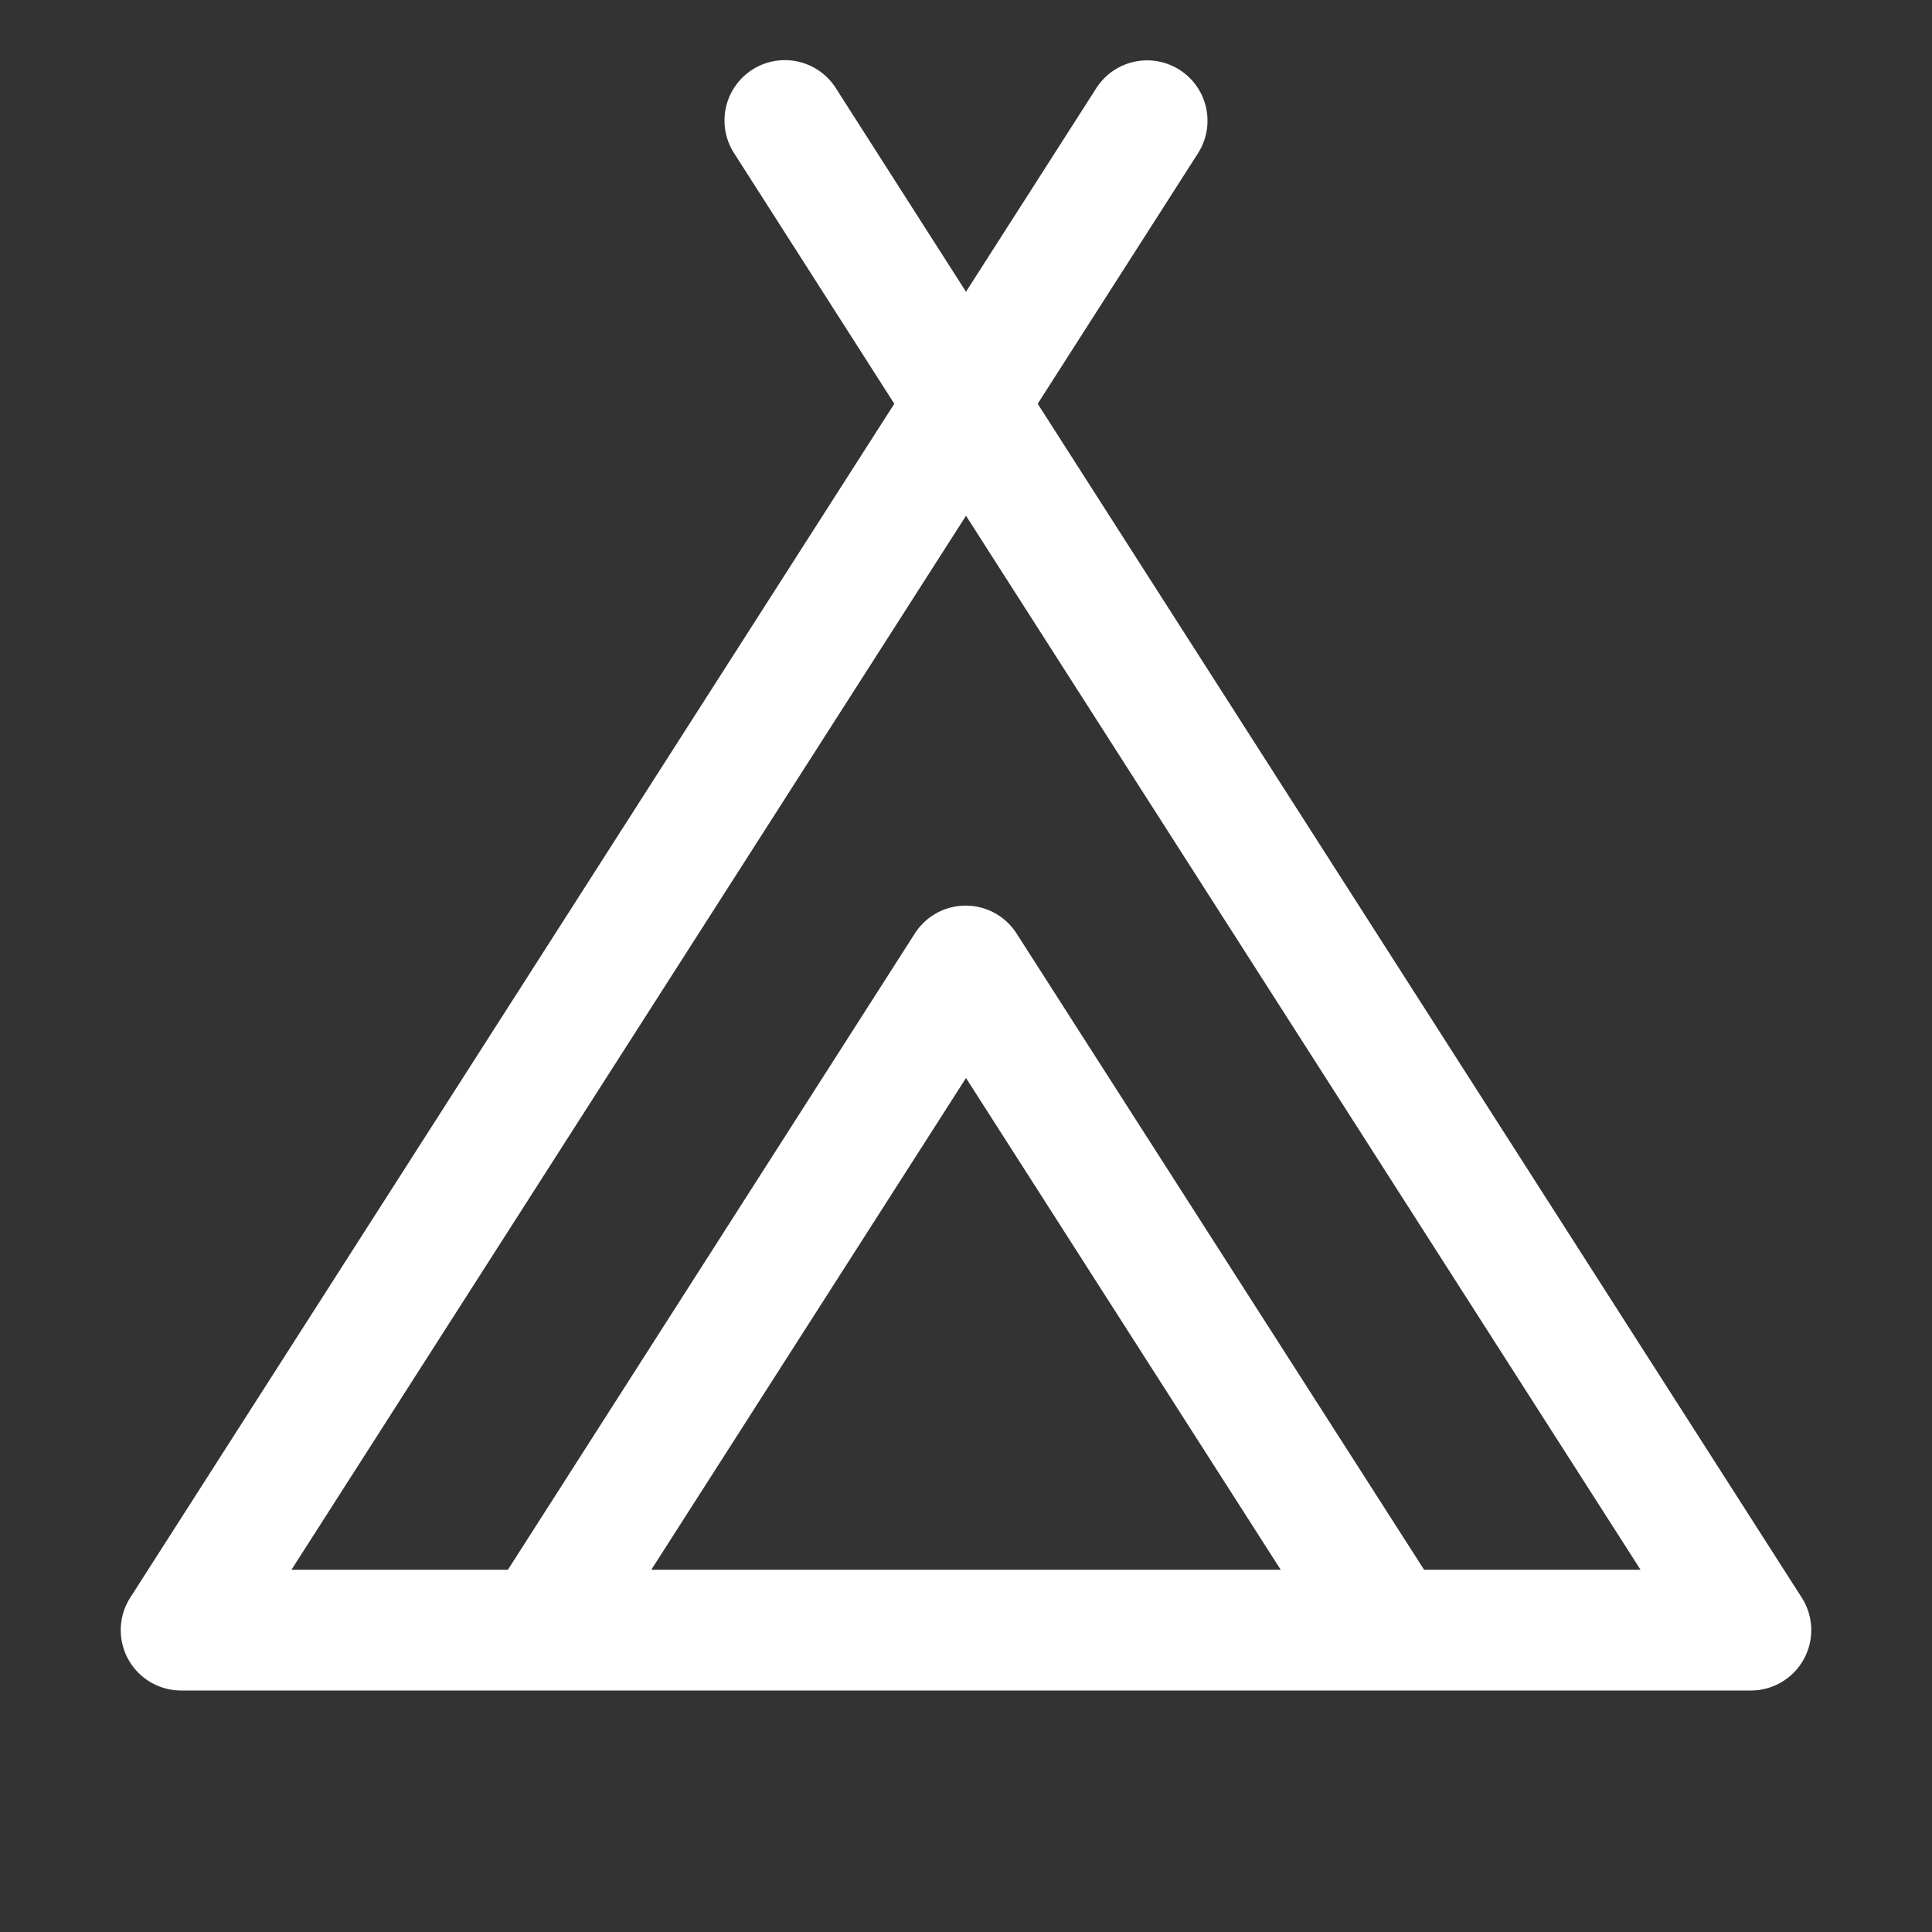<svg xmlns="http://www.w3.org/2000/svg" viewBox="0 0 256 256" fill="#ffffff"><rect x="0" y="0" width="256" height="256" fill="#333333" stroke="none"/><path d="M238.74,211.69,137.5,53.5l21.24-33.19a8,8,0,0,0-13.48-8.62L128,38.66l-17.26-27a8,8,0,1,0-13.48,8.62L118.5,53.5,17.26,211.69A8,8,0,0,0,24,224H232a8,8,0,0,0,6.74-12.31ZM86.3,208,128,142.84,169.7,208Zm102.4,0-54-84.31a8,8,0,0,0-13.48,0L67.3,208H38.62L128,68.34,217.38,208Z"/></svg>
